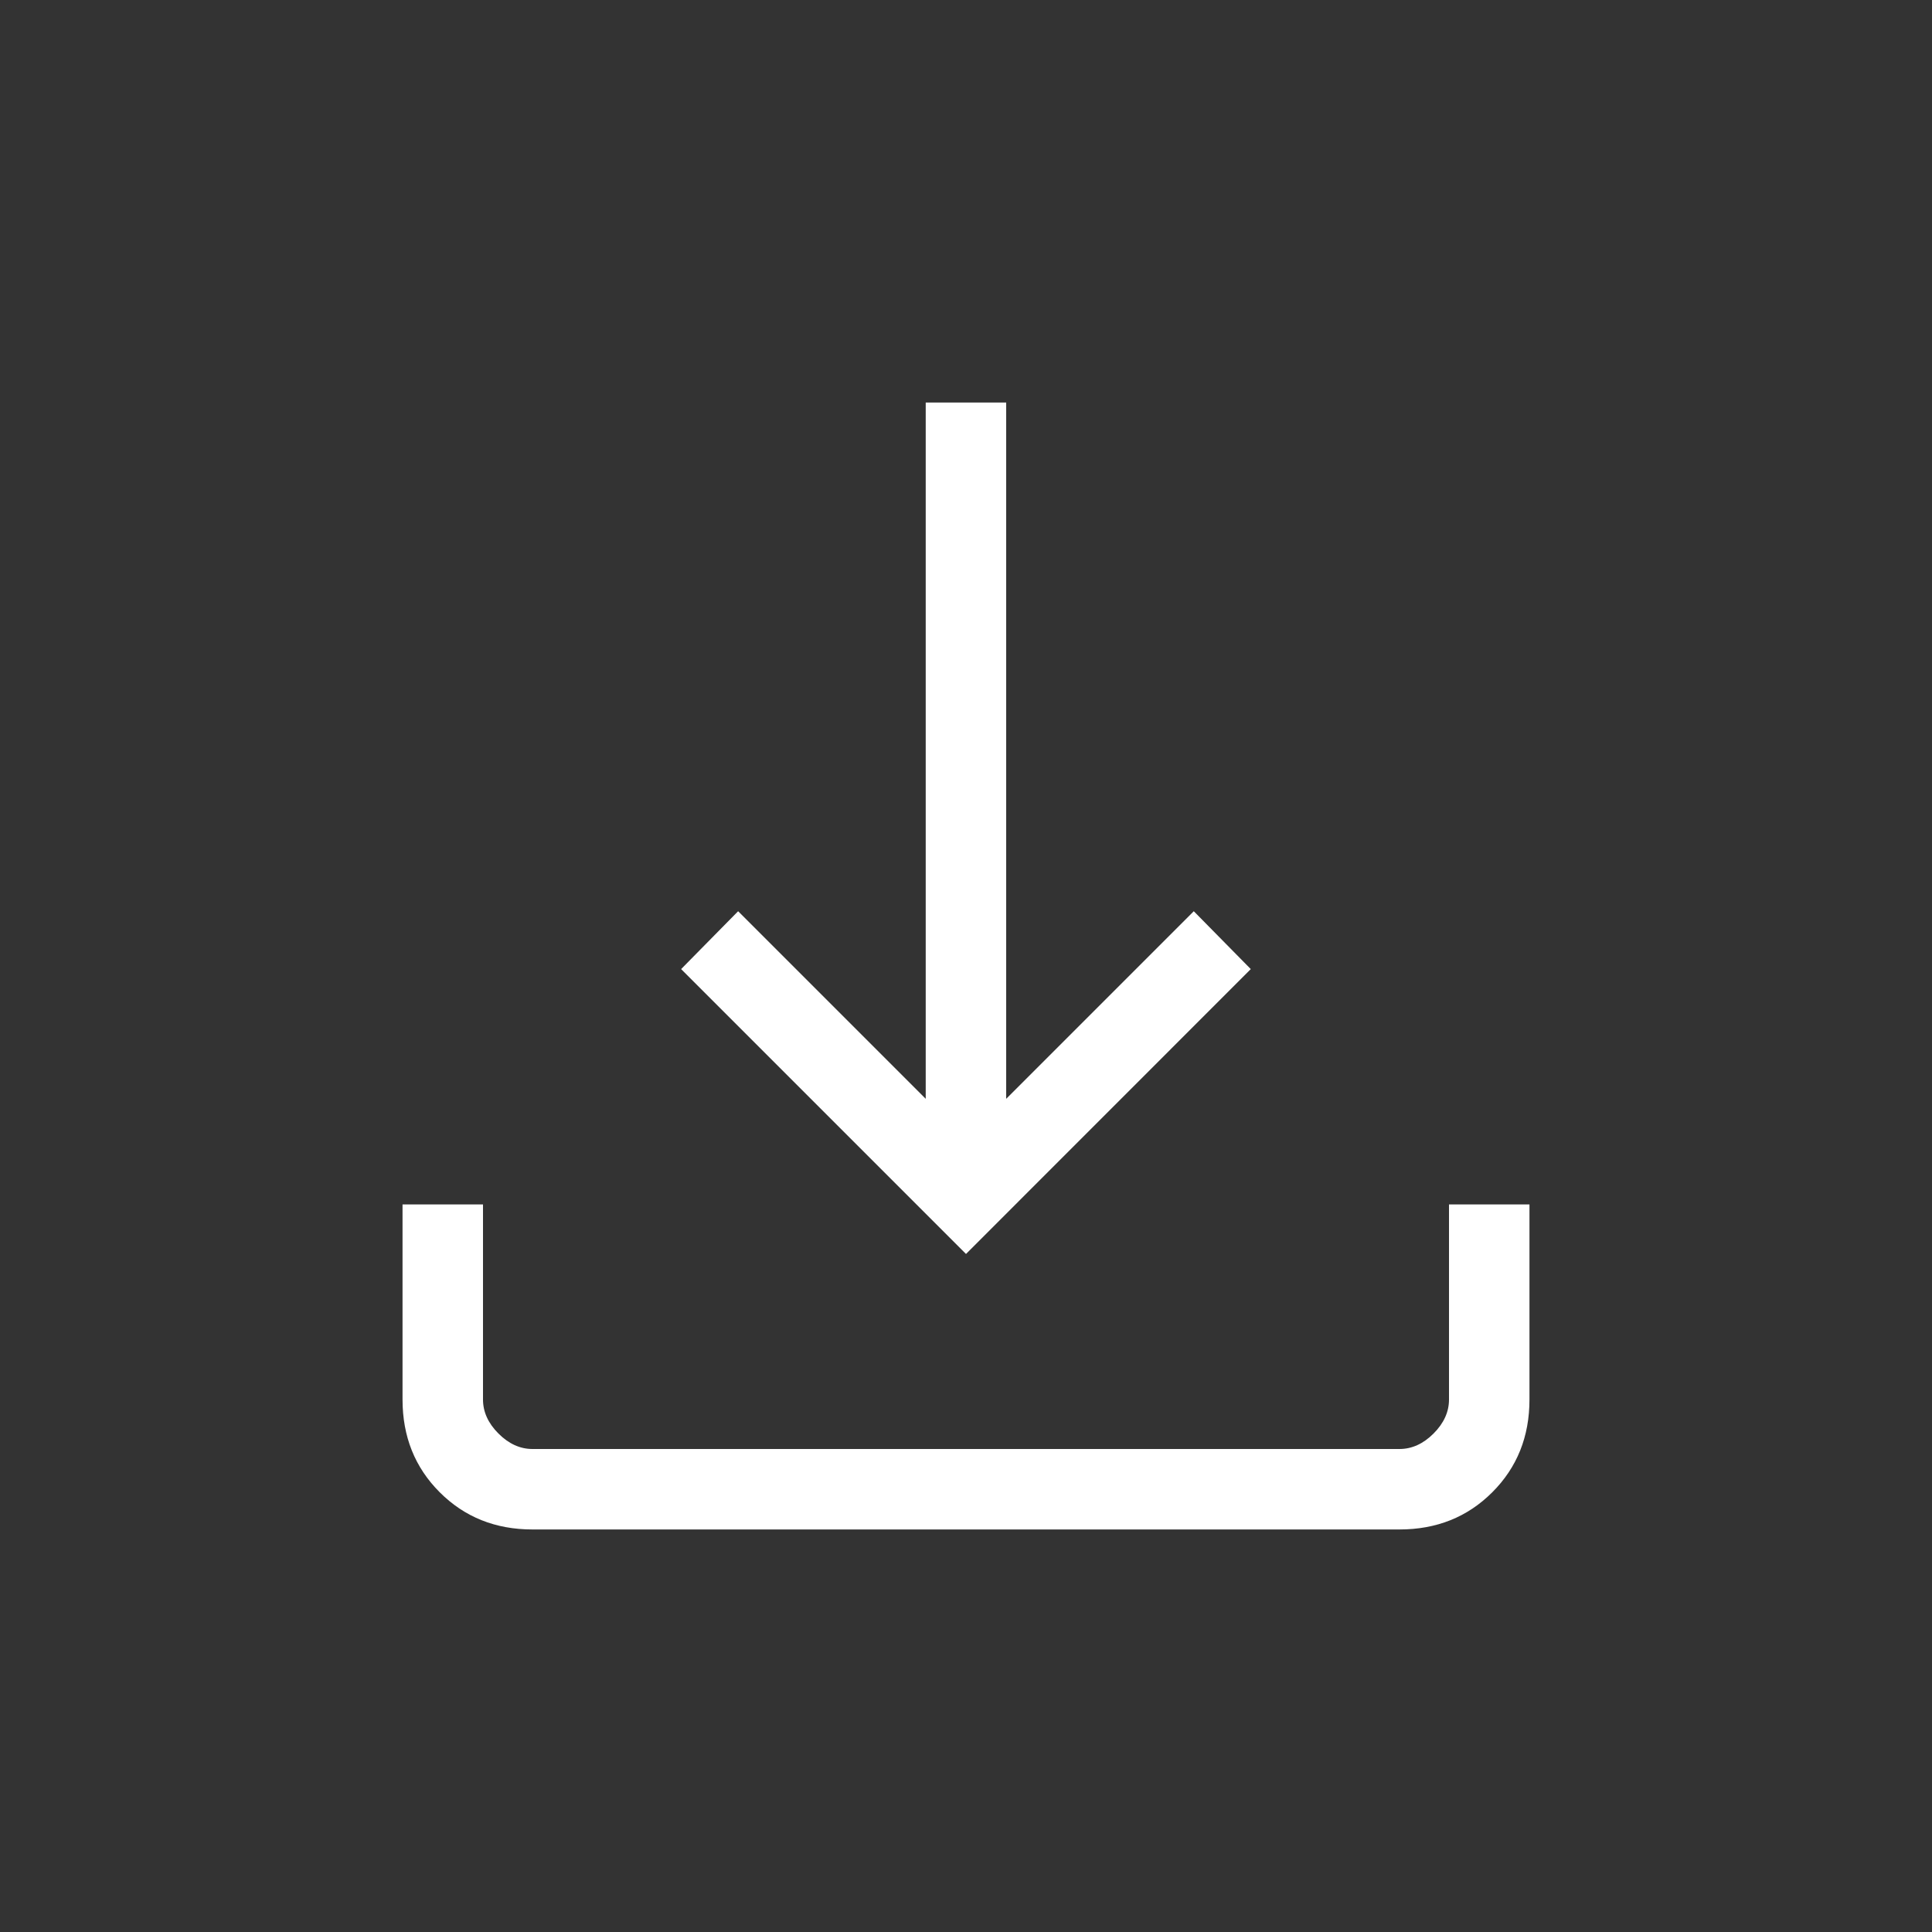 <svg width="20" height="20" viewBox="0 0 20 20" fill="none" xmlns="http://www.w3.org/2000/svg">
<rect x="0" y="0" width="20" height="20" fill="#333333" stroke="none"/>
<g id="material-symbols-light:download">
<path id="Vector" d="M10 12.981L7.051 10.032L7.641 9.433L9.583 11.375V4.167H10.416V11.375L12.358 9.433L12.948 10.032L10 12.981ZM5.512 15.833C5.129 15.833 4.809 15.705 4.552 15.448C4.295 15.191 4.167 14.871 4.167 14.488V12.468H5V14.488C5 14.615 5.053 14.733 5.16 14.84C5.267 14.947 5.385 15 5.512 15H14.487C14.615 15 14.733 14.947 14.84 14.84C14.947 14.733 15 14.615 15 14.488V12.468H15.833V14.488C15.833 14.871 15.705 15.191 15.448 15.448C15.191 15.705 14.871 15.833 14.487 15.833H5.512Z" fill="white"/>
</g>
</svg>
